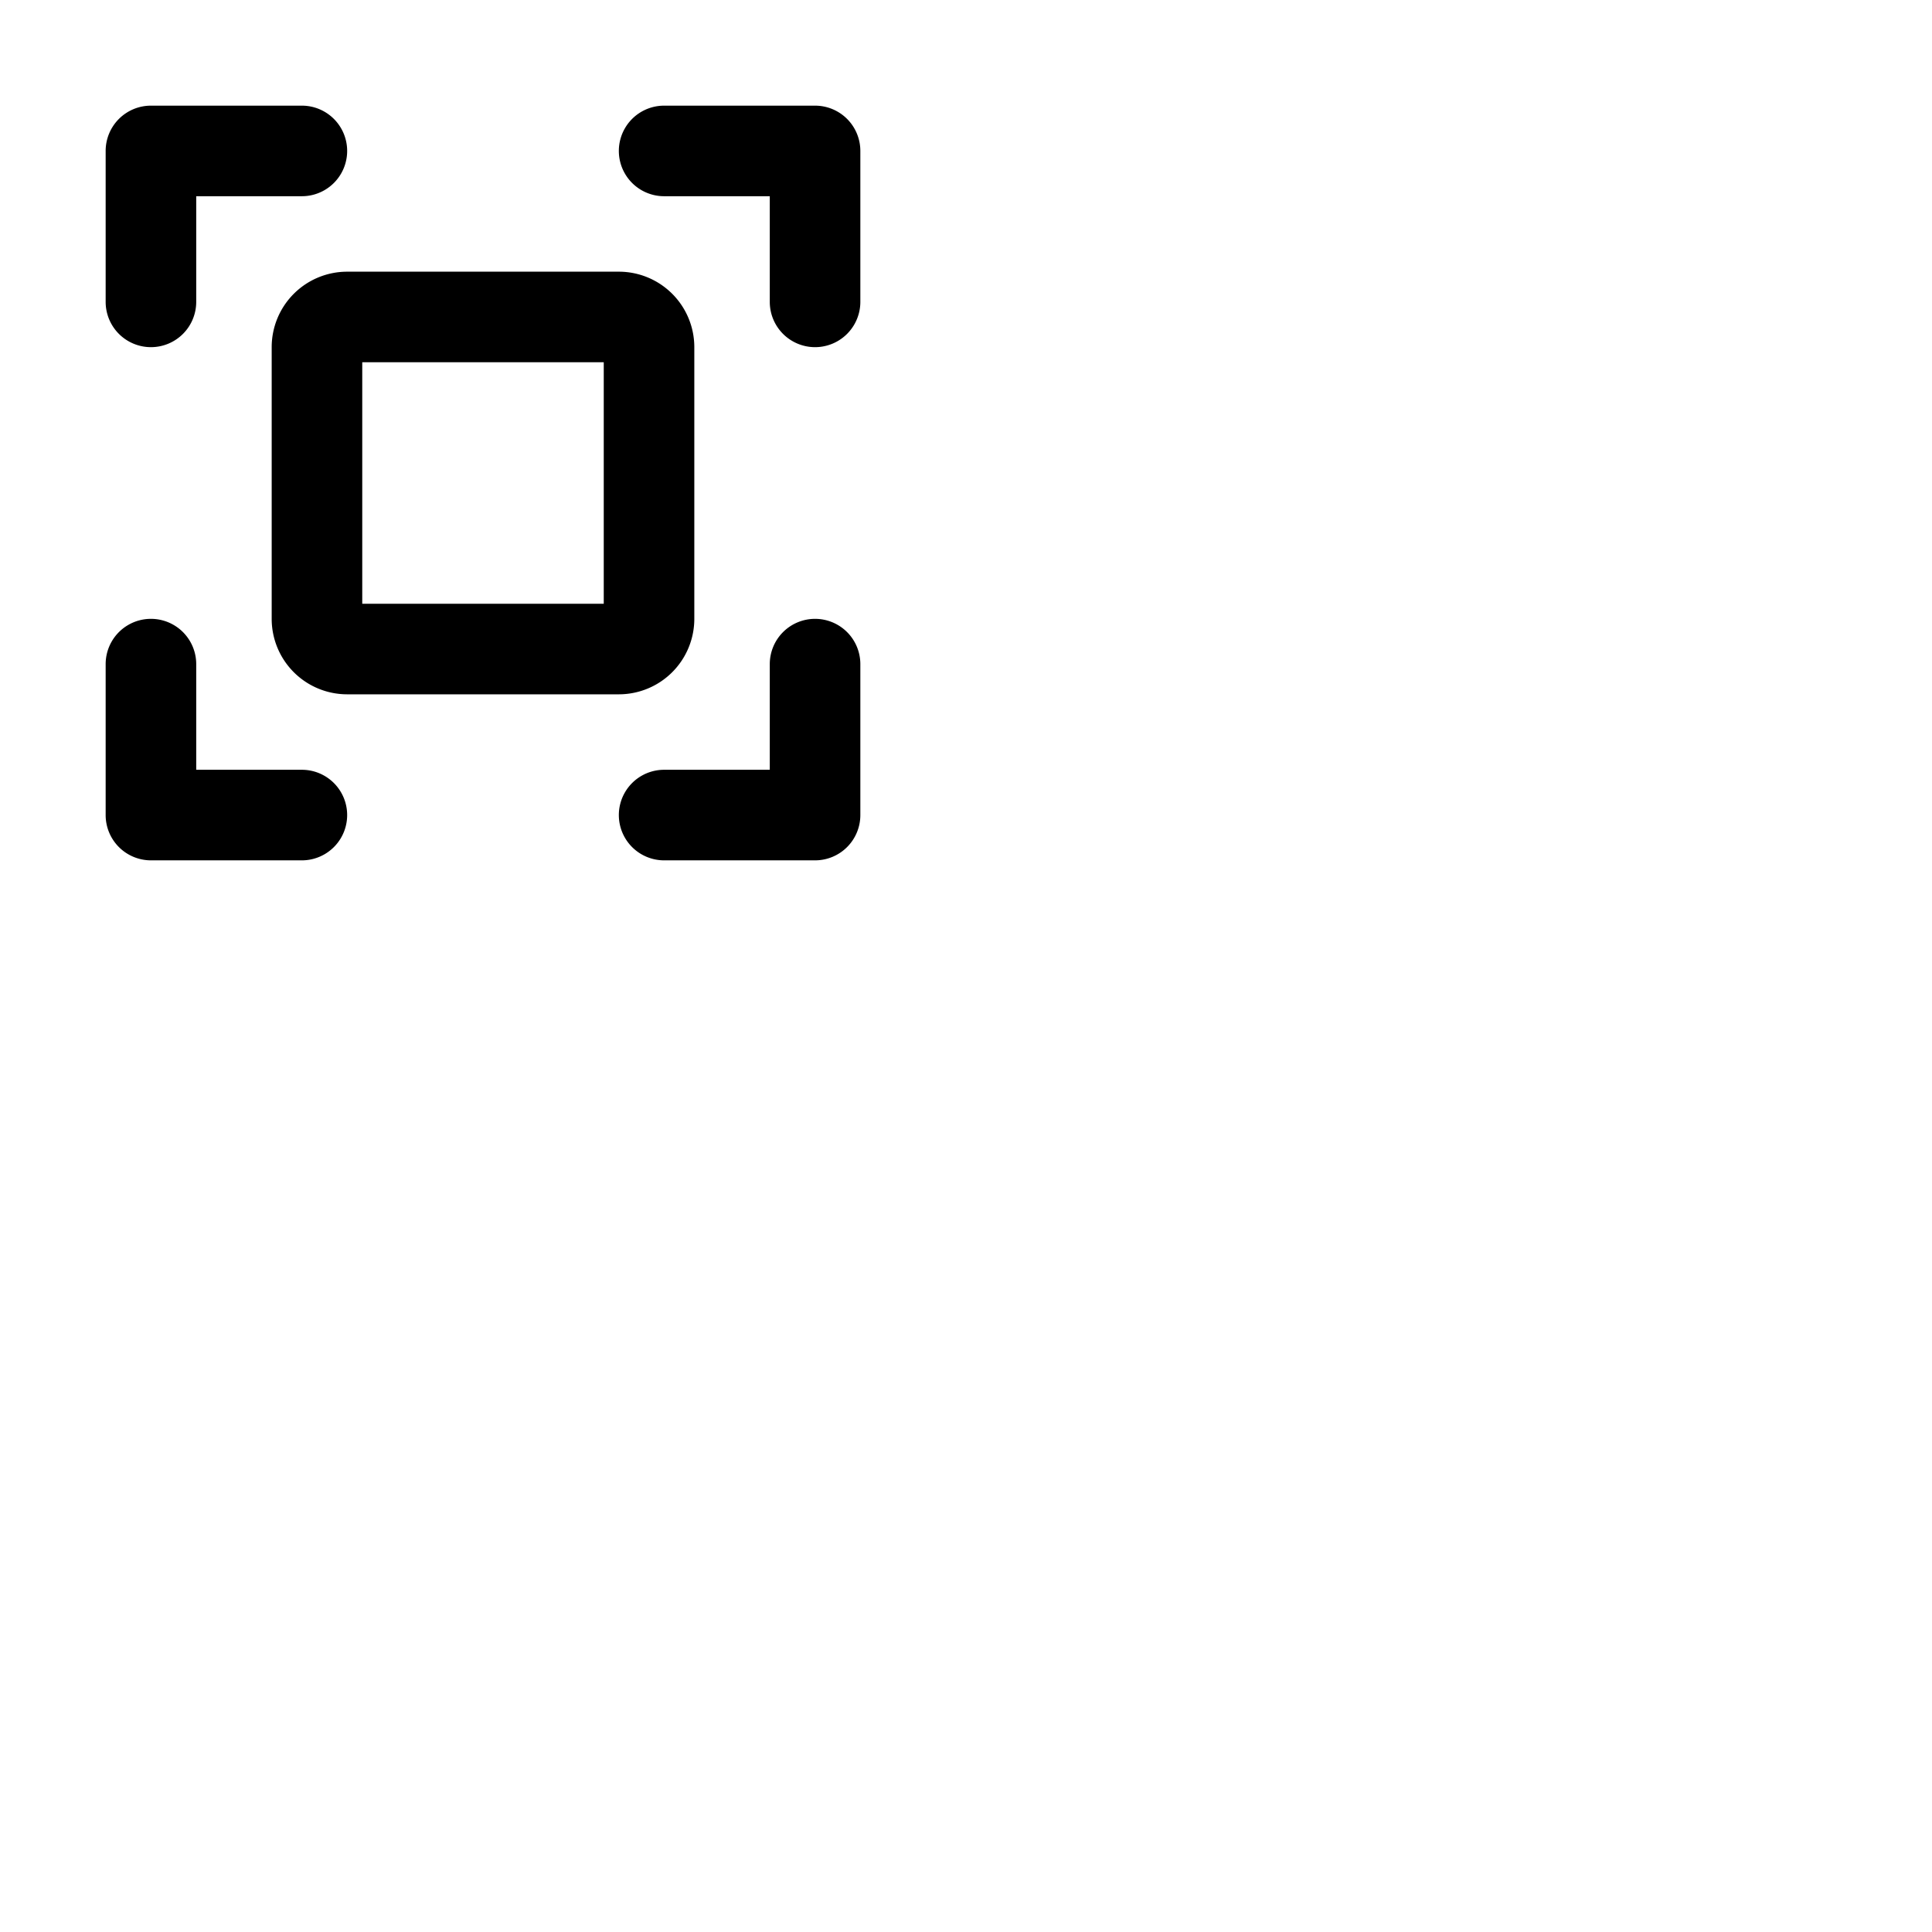 <svg xmlns="http://www.w3.org/2000/svg" version="1.1" viewBox="0 0 512 512" fill="currentColor"><path fill="currentColor" d="M228 40v40a12 12 0 0 1-24 0V52h-28a12 12 0 0 1 0-24h40a12 12 0 0 1 12 12M80 204H52v-28a12 12 0 0 0-24 0v40a12 12 0 0 0 12 12h40a12 12 0 0 0 0-24m136-40a12 12 0 0 0-12 12v28h-28a12 12 0 0 0 0 24h40a12 12 0 0 0 12-12v-40a12 12 0 0 0-12-12M40 92a12 12 0 0 0 12-12V52h28a12 12 0 0 0 0-24H40a12 12 0 0 0-12 12v40a12 12 0 0 0 12 12m124 92H92a20 20 0 0 1-20-20V92a20 20 0 0 1 20-20h72a20 20 0 0 1 20 20v72a20 20 0 0 1-20 20m-4-88H96v64h64Z"/></svg>